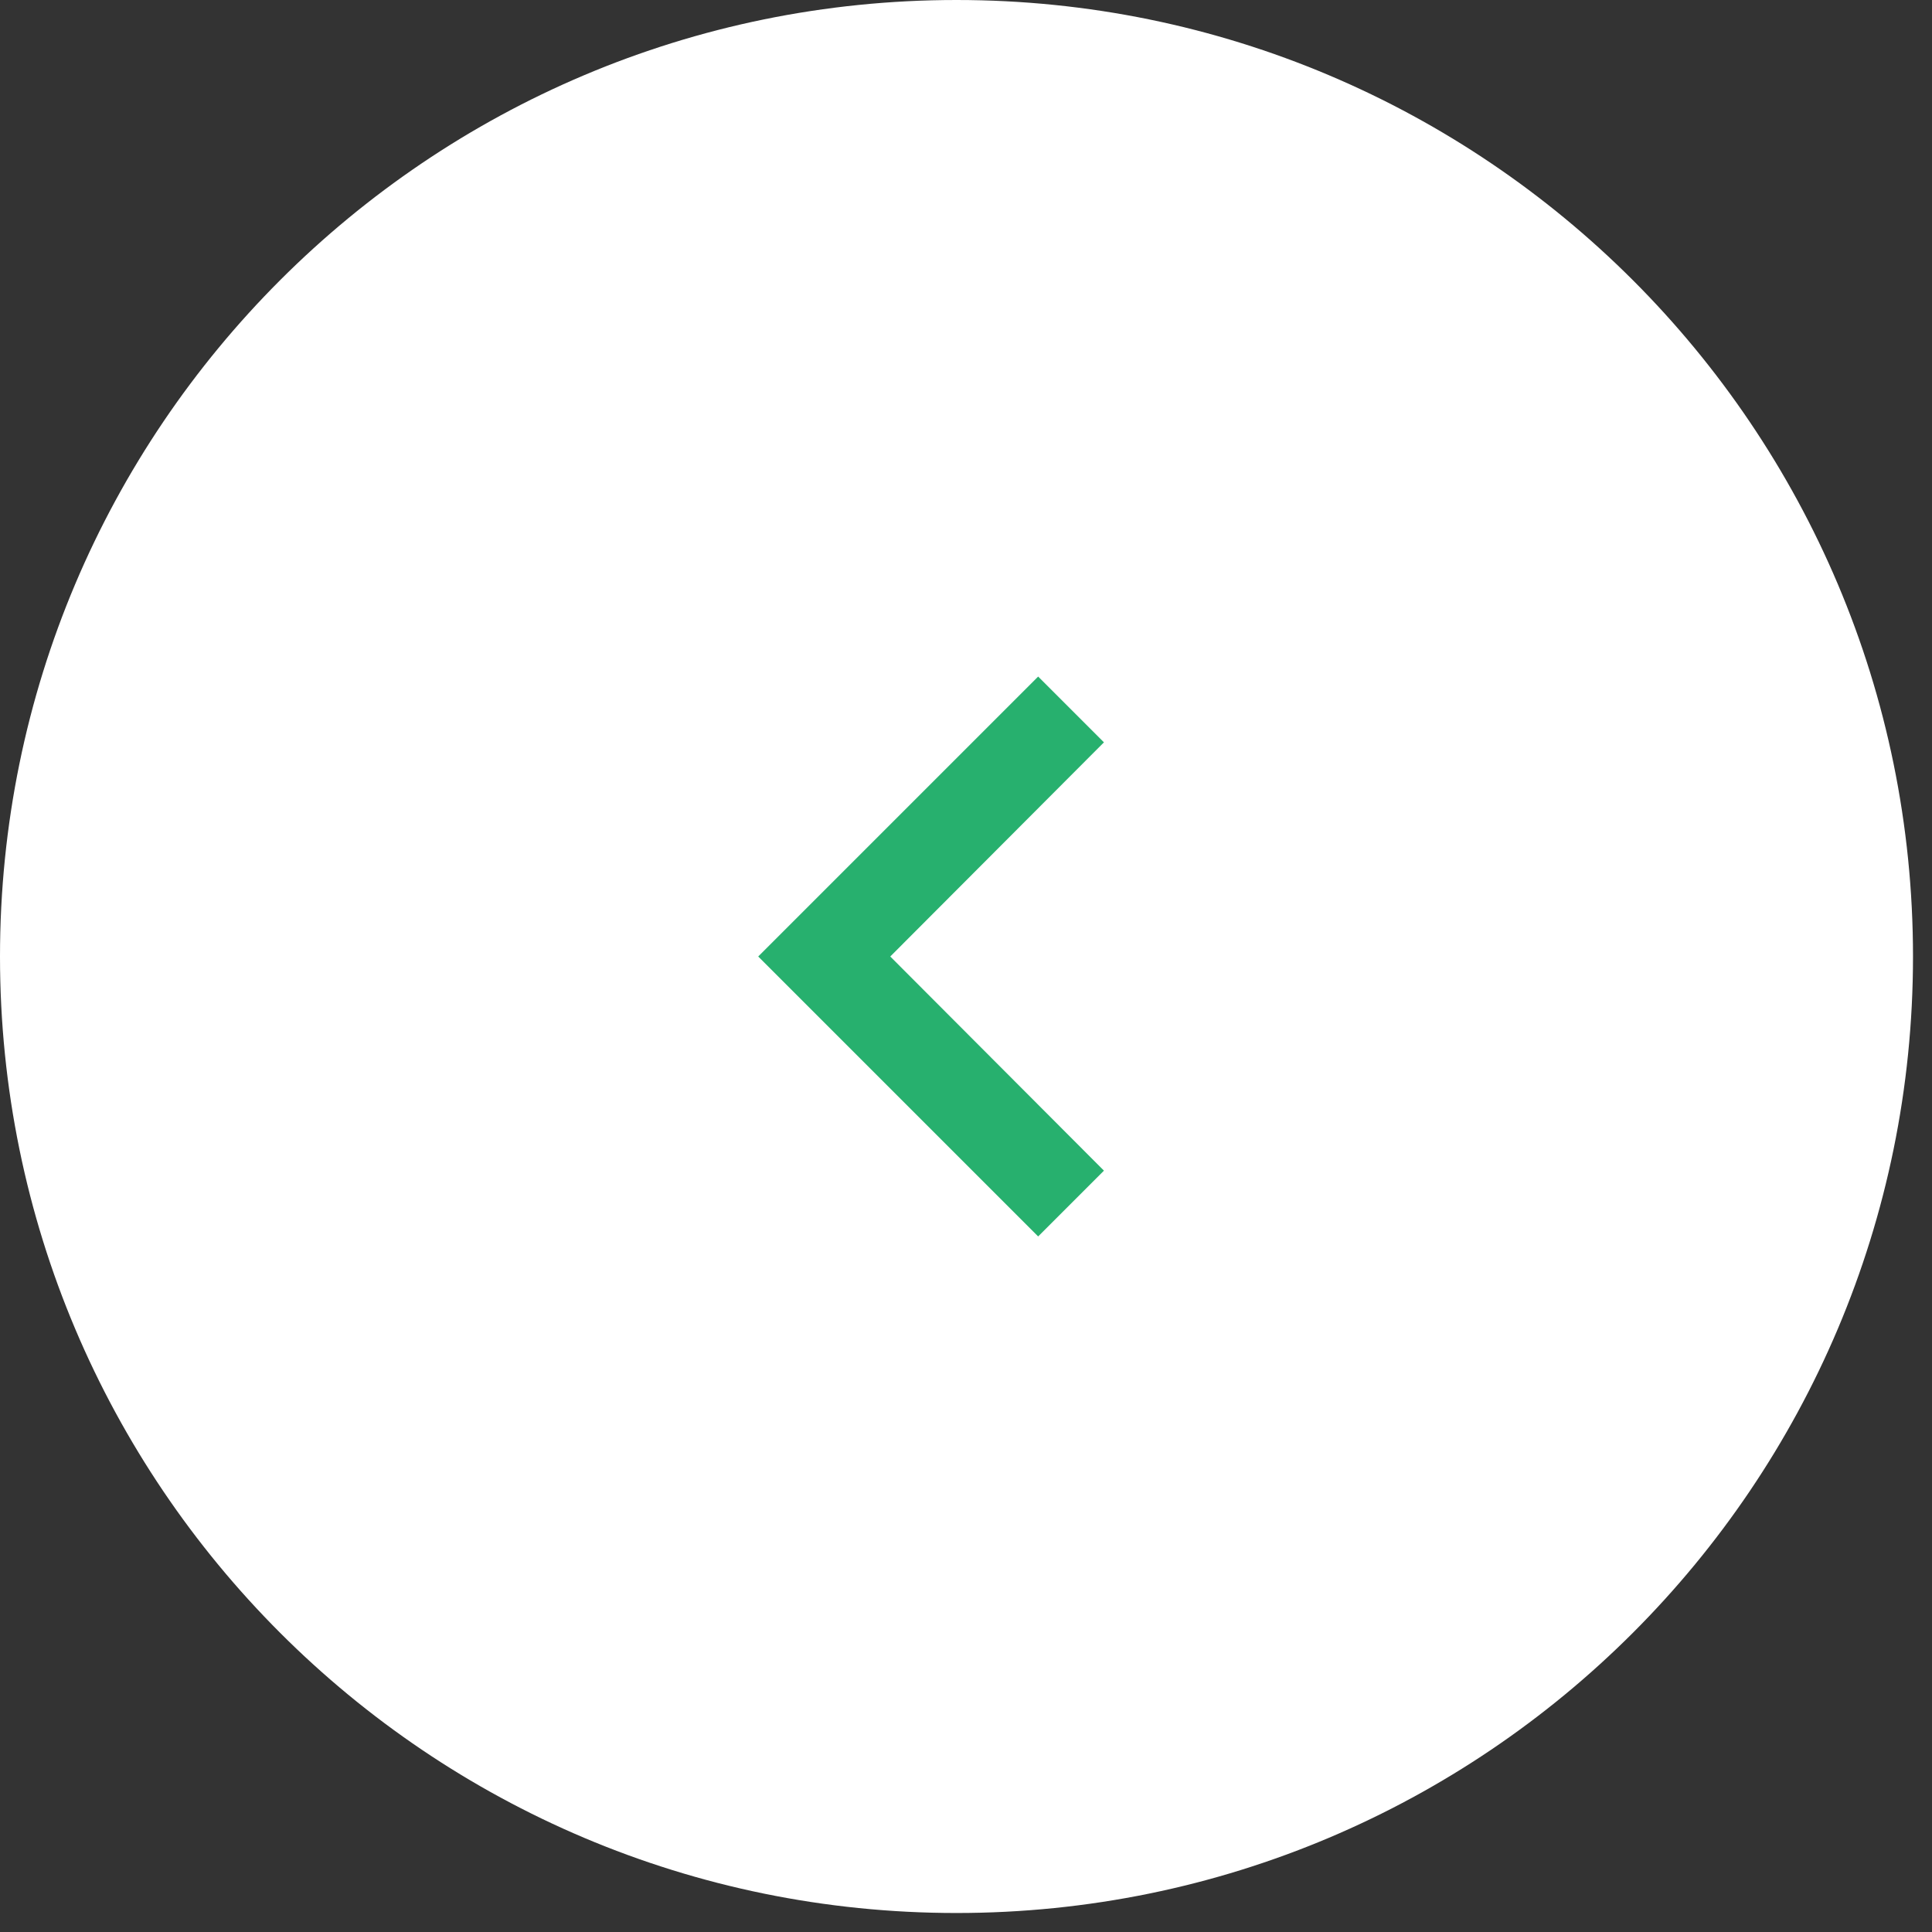 <svg width="60" height="60" viewBox="0 0 60 60" fill="none" xmlns="http://www.w3.org/2000/svg">
<rect x="0" y="0" width="60" height="60" fill="#333333" stroke="none"/>
<path fill-rule="evenodd" clip-rule="evenodd" d="M29.705 59.41C13.3 59.41 0 46.111 0 29.705C0 13.299 13.3 0 29.705 0C46.111 0 59.41 13.299 59.41 29.705C59.41 46.111 46.111 59.41 29.705 59.41Z" fill="white"/>
<path d="M34.284 36.356L27.648 29.705L34.284 23.054L32.241 21.011L23.547 29.705L32.241 38.399L34.284 36.356Z" fill="#27B06E"/>
</svg>

